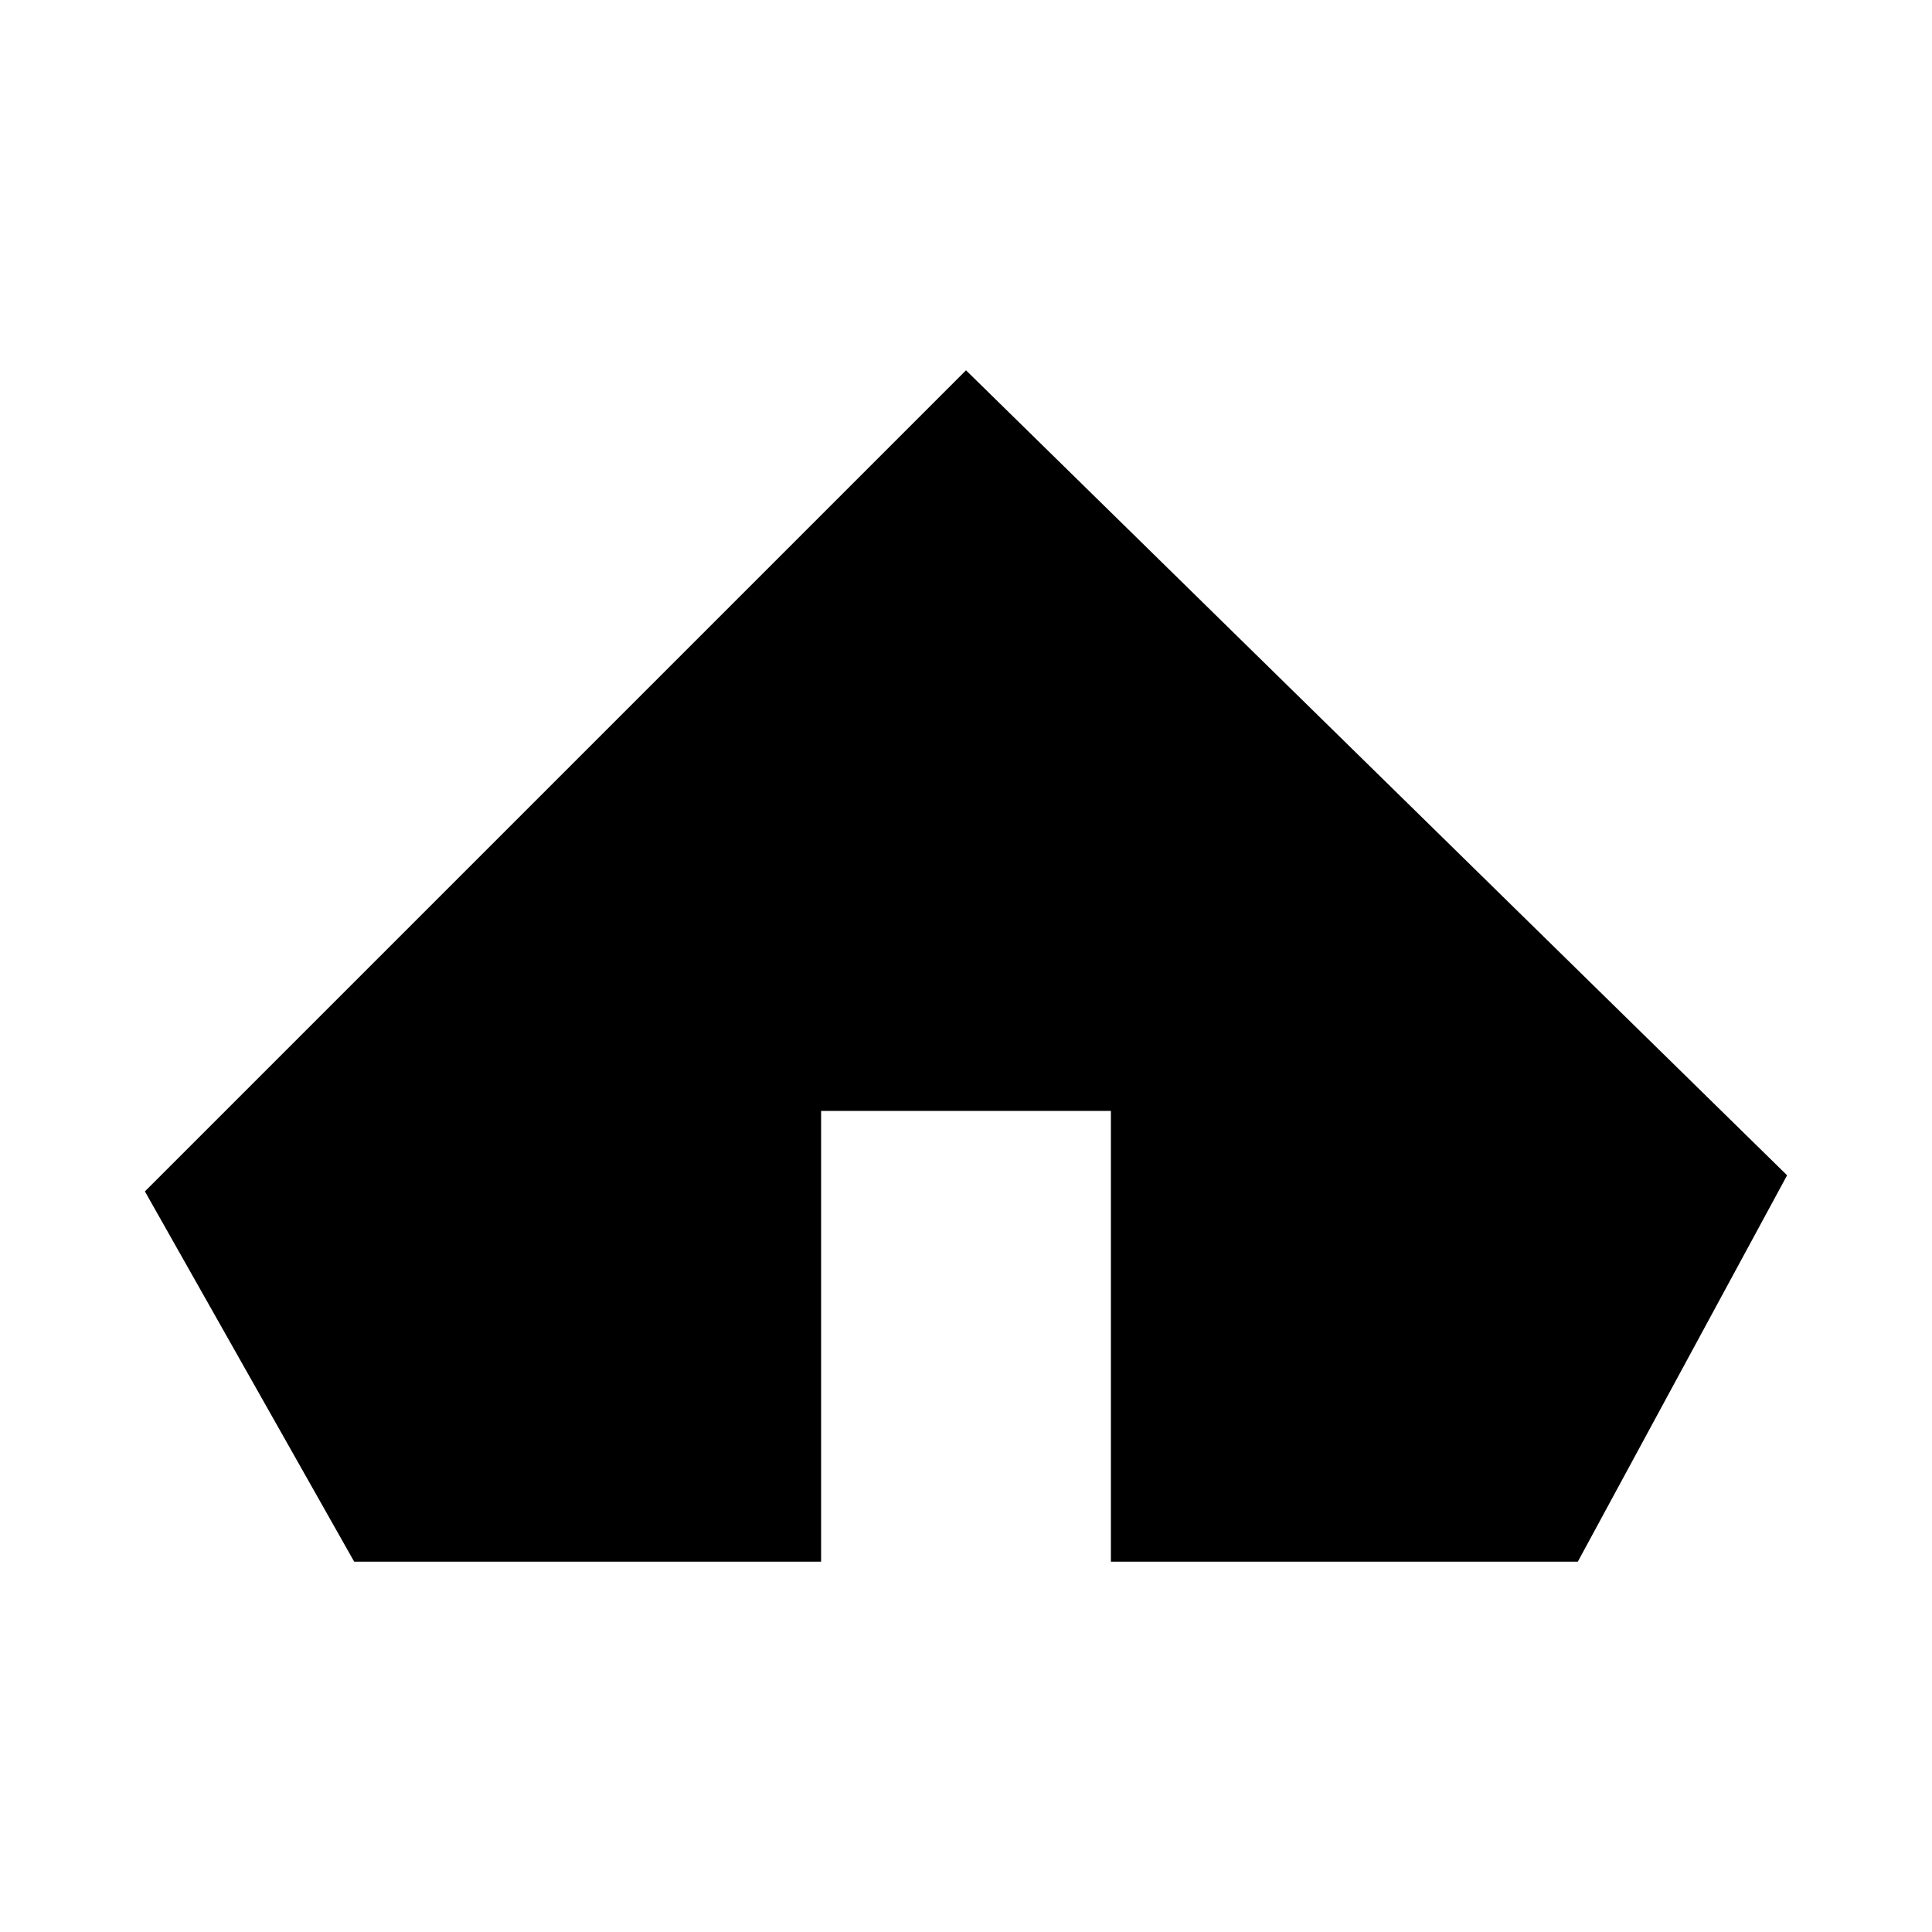 <?xml version="1.0" encoding="utf-8"?>
<!-- Generator: Adobe Illustrator 19.0.0, SVG Export Plug-In . SVG Version: 6.00 Build 0)  -->
<!DOCTYPE svg PUBLIC "-//W3C//DTD SVG 1.1//EN" "http://www.w3.org/Graphics/SVG/1.1/DTD/svg11.dtd">
<svg version="1.1" id="Layer_1" xmlns="http://www.w3.org/2000/svg" xmlns:xlink="http://www.w3.org/1999/xlink" x="0px" y="0px"
	 viewBox="0 0 12 12" style="enable-background:new 0 0 12 12;" xml:space="preserve">
<polygon id="XMLID_1_" points="0.9,7.4 6,2.3 11.1,7.3 9.8,9.7 6.9,9.7 6.9,6.9 5.9,6.9 5.1,6.9 5.1,9.7 2.2,9.7 "/>
</svg>
